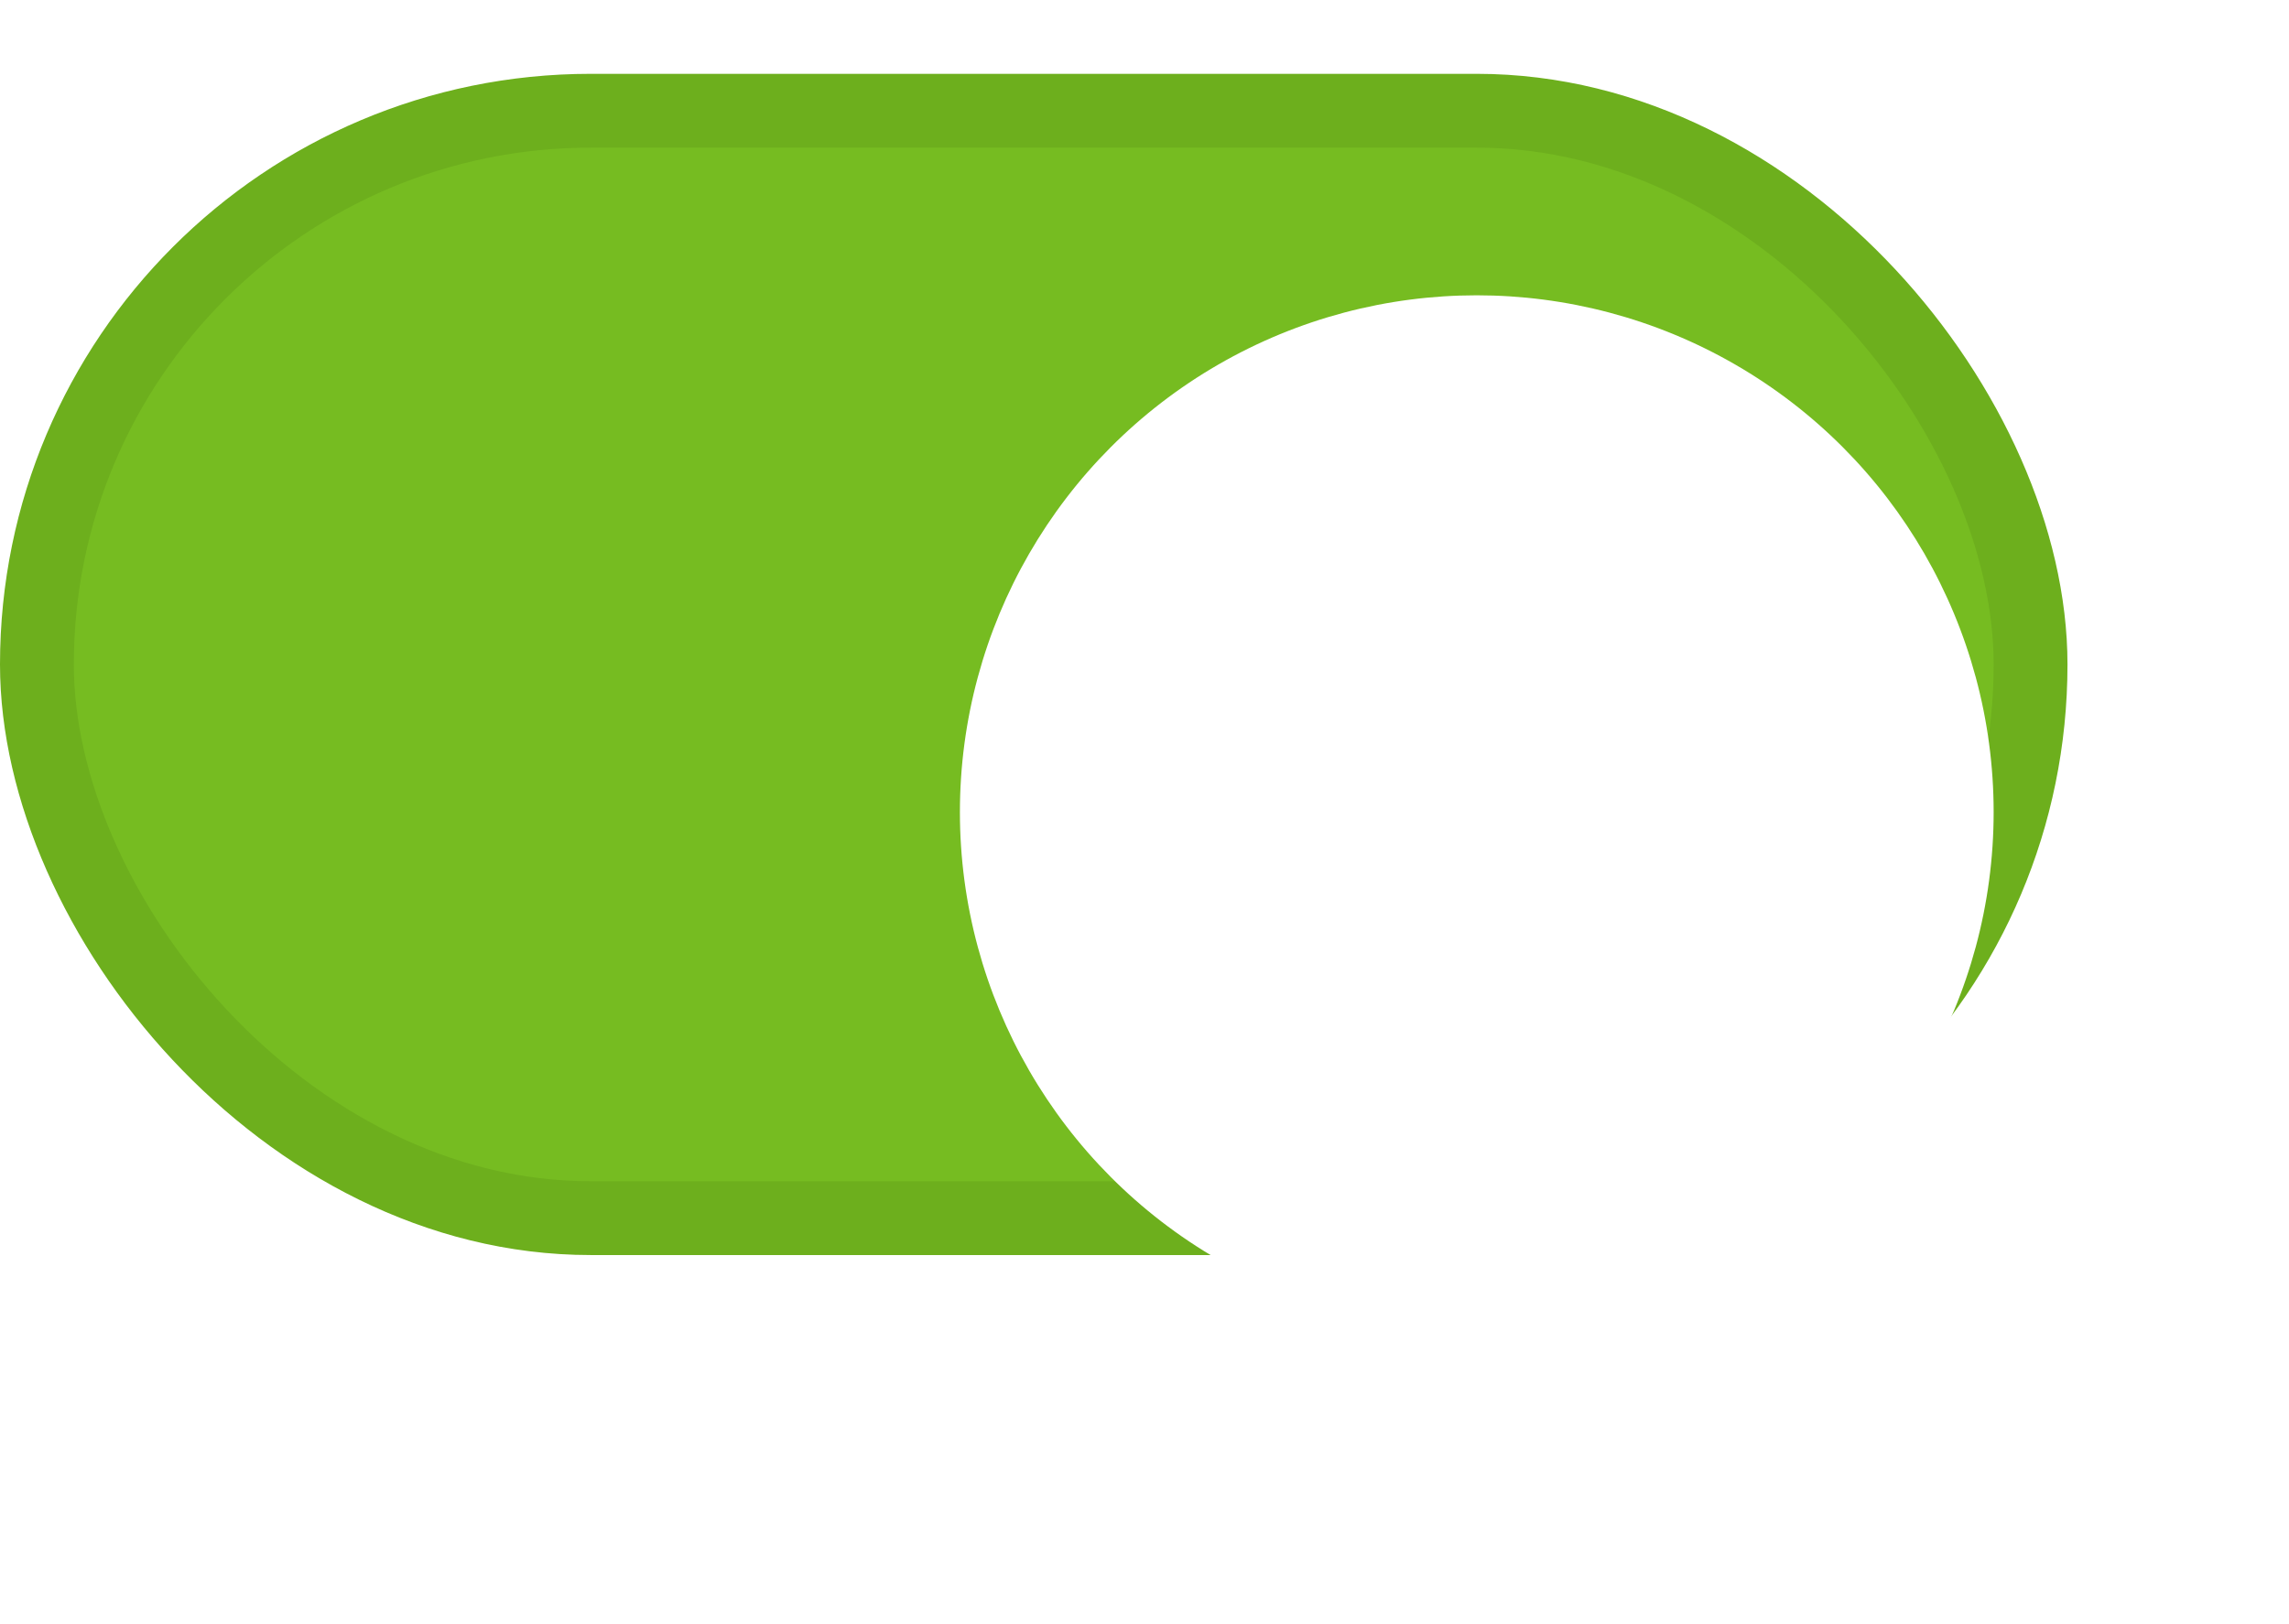 <svg width="31" height="22" viewBox="0 0 31 22" fill="none" xmlns="http://www.w3.org/2000/svg">
<rect x="0.5" y="1.5" width="27" height="15" rx="7.5" fill="#76BC21" stroke="#6DAF1D"/>
<g filter="url(#filter0_d_521_1587)">
<circle cx="20" cy="9" r="7" fill="white"/>
</g>
<defs>
<filter id="filter0_d_521_1587" x="9" y="0" width="22" height="22" filterUnits="userSpaceOnUse" color-interpolation-filters="sRGB">
<feFlood flood-opacity="0" result="BackgroundImageFix"/>
<feColorMatrix in="SourceAlpha" type="matrix" values="0 0 0 0 0 0 0 0 0 0 0 0 0 0 0 0 0 0 127 0" result="hardAlpha"/>
<feOffset dy="2"/>
<feGaussianBlur stdDeviation="2"/>
<feComposite in2="hardAlpha" operator="out"/>
<feColorMatrix type="matrix" values="0 0 0 0 0 0 0 0 0 0 0 0 0 0 0 0 0 0 0.25 0"/>
<feBlend mode="normal" in2="BackgroundImageFix" result="effect1_dropShadow_521_1587"/>
<feBlend mode="normal" in="SourceGraphic" in2="effect1_dropShadow_521_1587" result="shape"/>
</filter>
</defs>
</svg>
